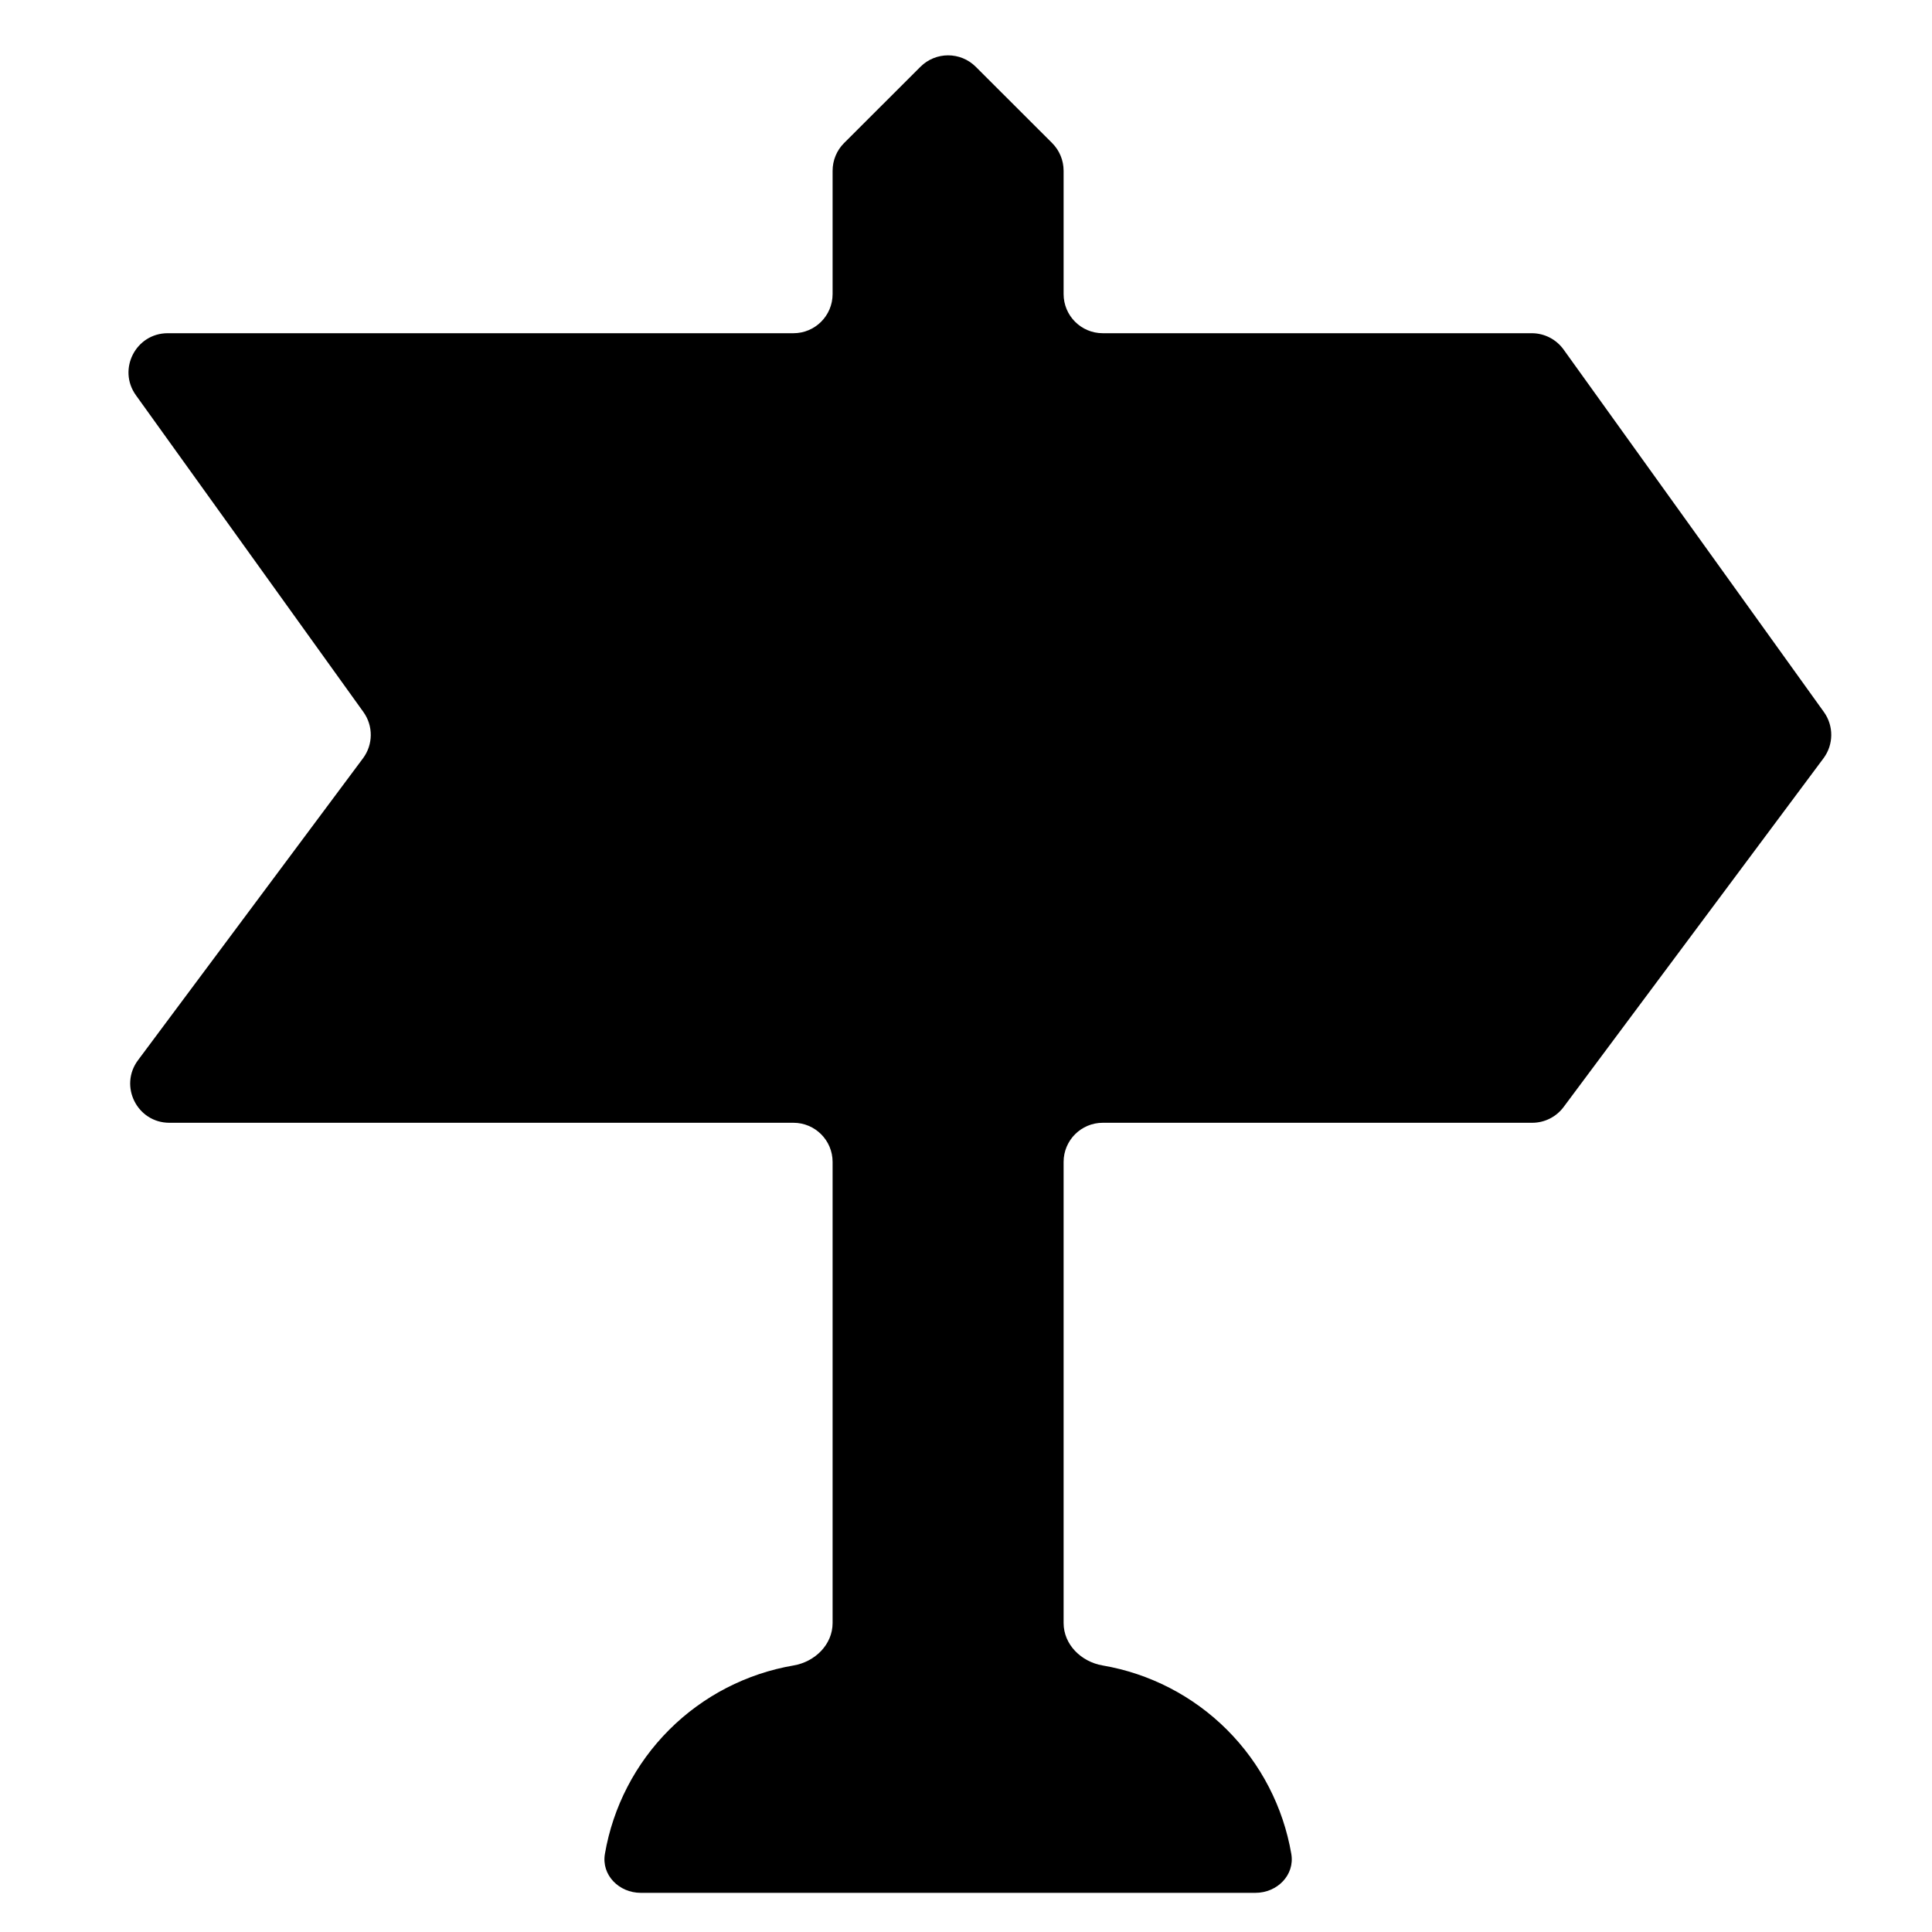 <svg width="148" height="148" viewBox="0 0 148 148" fill="none" xmlns="http://www.w3.org/2000/svg">
<path d="M63.781 89.01C63.781 87.353 62.438 86.01 60.781 86.01H12.977C10.509 86.01 9.097 83.196 10.572 81.217L27.808 58.088C28.59 57.04 28.602 55.607 27.84 54.545L10.411 30.276C8.986 28.291 10.404 25.526 12.848 25.526H60.781C62.438 25.526 63.781 24.183 63.781 22.526V13.08C63.781 12.284 64.097 11.52 64.661 10.957L70.509 5.117C71.68 3.947 73.578 3.947 74.749 5.117L80.597 10.957C81.16 11.52 81.477 12.284 81.477 13.08V22.526C81.477 24.183 82.82 25.526 84.477 25.526H117.341C118.307 25.526 119.214 25.991 119.778 26.776L139.72 54.545C140.482 55.607 140.469 57.04 139.688 58.088L119.78 84.802C119.214 85.562 118.322 86.01 117.374 86.01H84.477C82.82 86.01 81.477 87.353 81.477 89.01V124.328C81.477 125.985 82.829 127.302 84.463 127.581C88.048 128.194 91.383 129.901 93.99 132.504C96.595 135.106 98.304 138.435 98.919 142.014C99.199 143.647 97.83 145 96.173 145H49.085C47.428 145 46.059 143.647 46.339 142.014C46.953 138.435 48.663 135.106 51.268 132.504C53.874 129.901 57.21 128.194 60.795 127.581C62.428 127.302 63.781 125.985 63.781 124.328V89.01Z" fill="black"/>
</svg>
